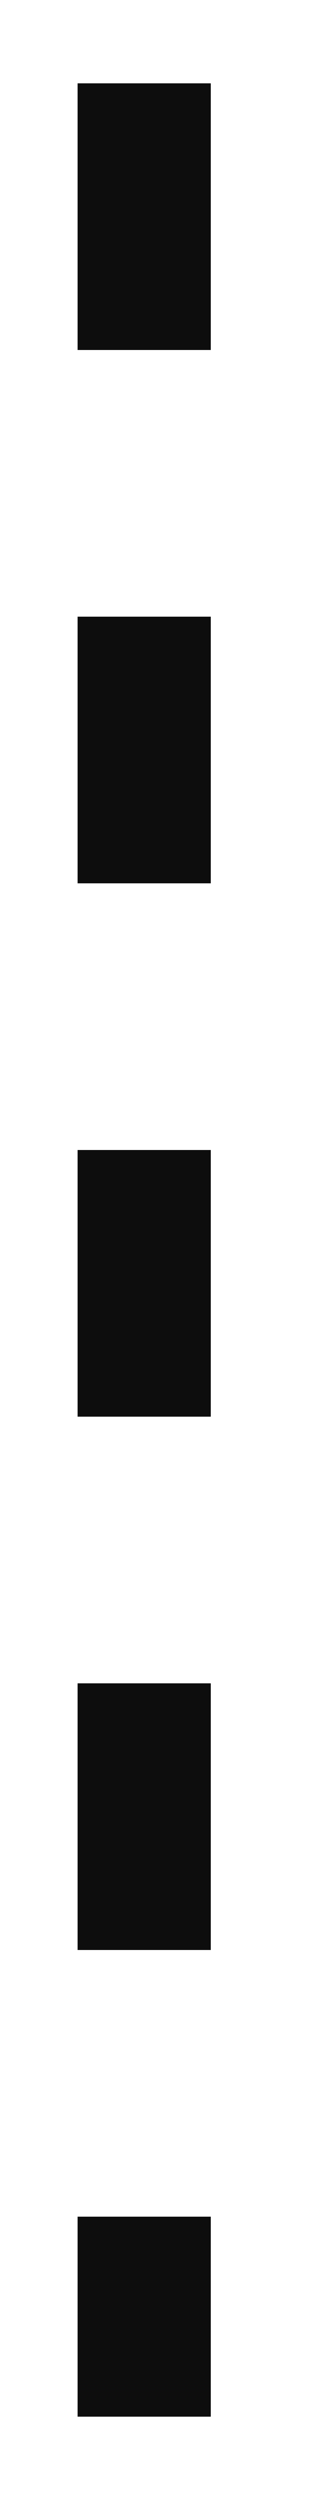 <svg width="2" height="15" viewBox="0 0 2 15" fill="none" xmlns="http://www.w3.org/2000/svg">
<line x1="0.866" y1="0.5" x2="0.866" y2="14.5" stroke="#0D0D0D" stroke-width="0.8" stroke-dasharray="1.6 1.6"/>
</svg>
